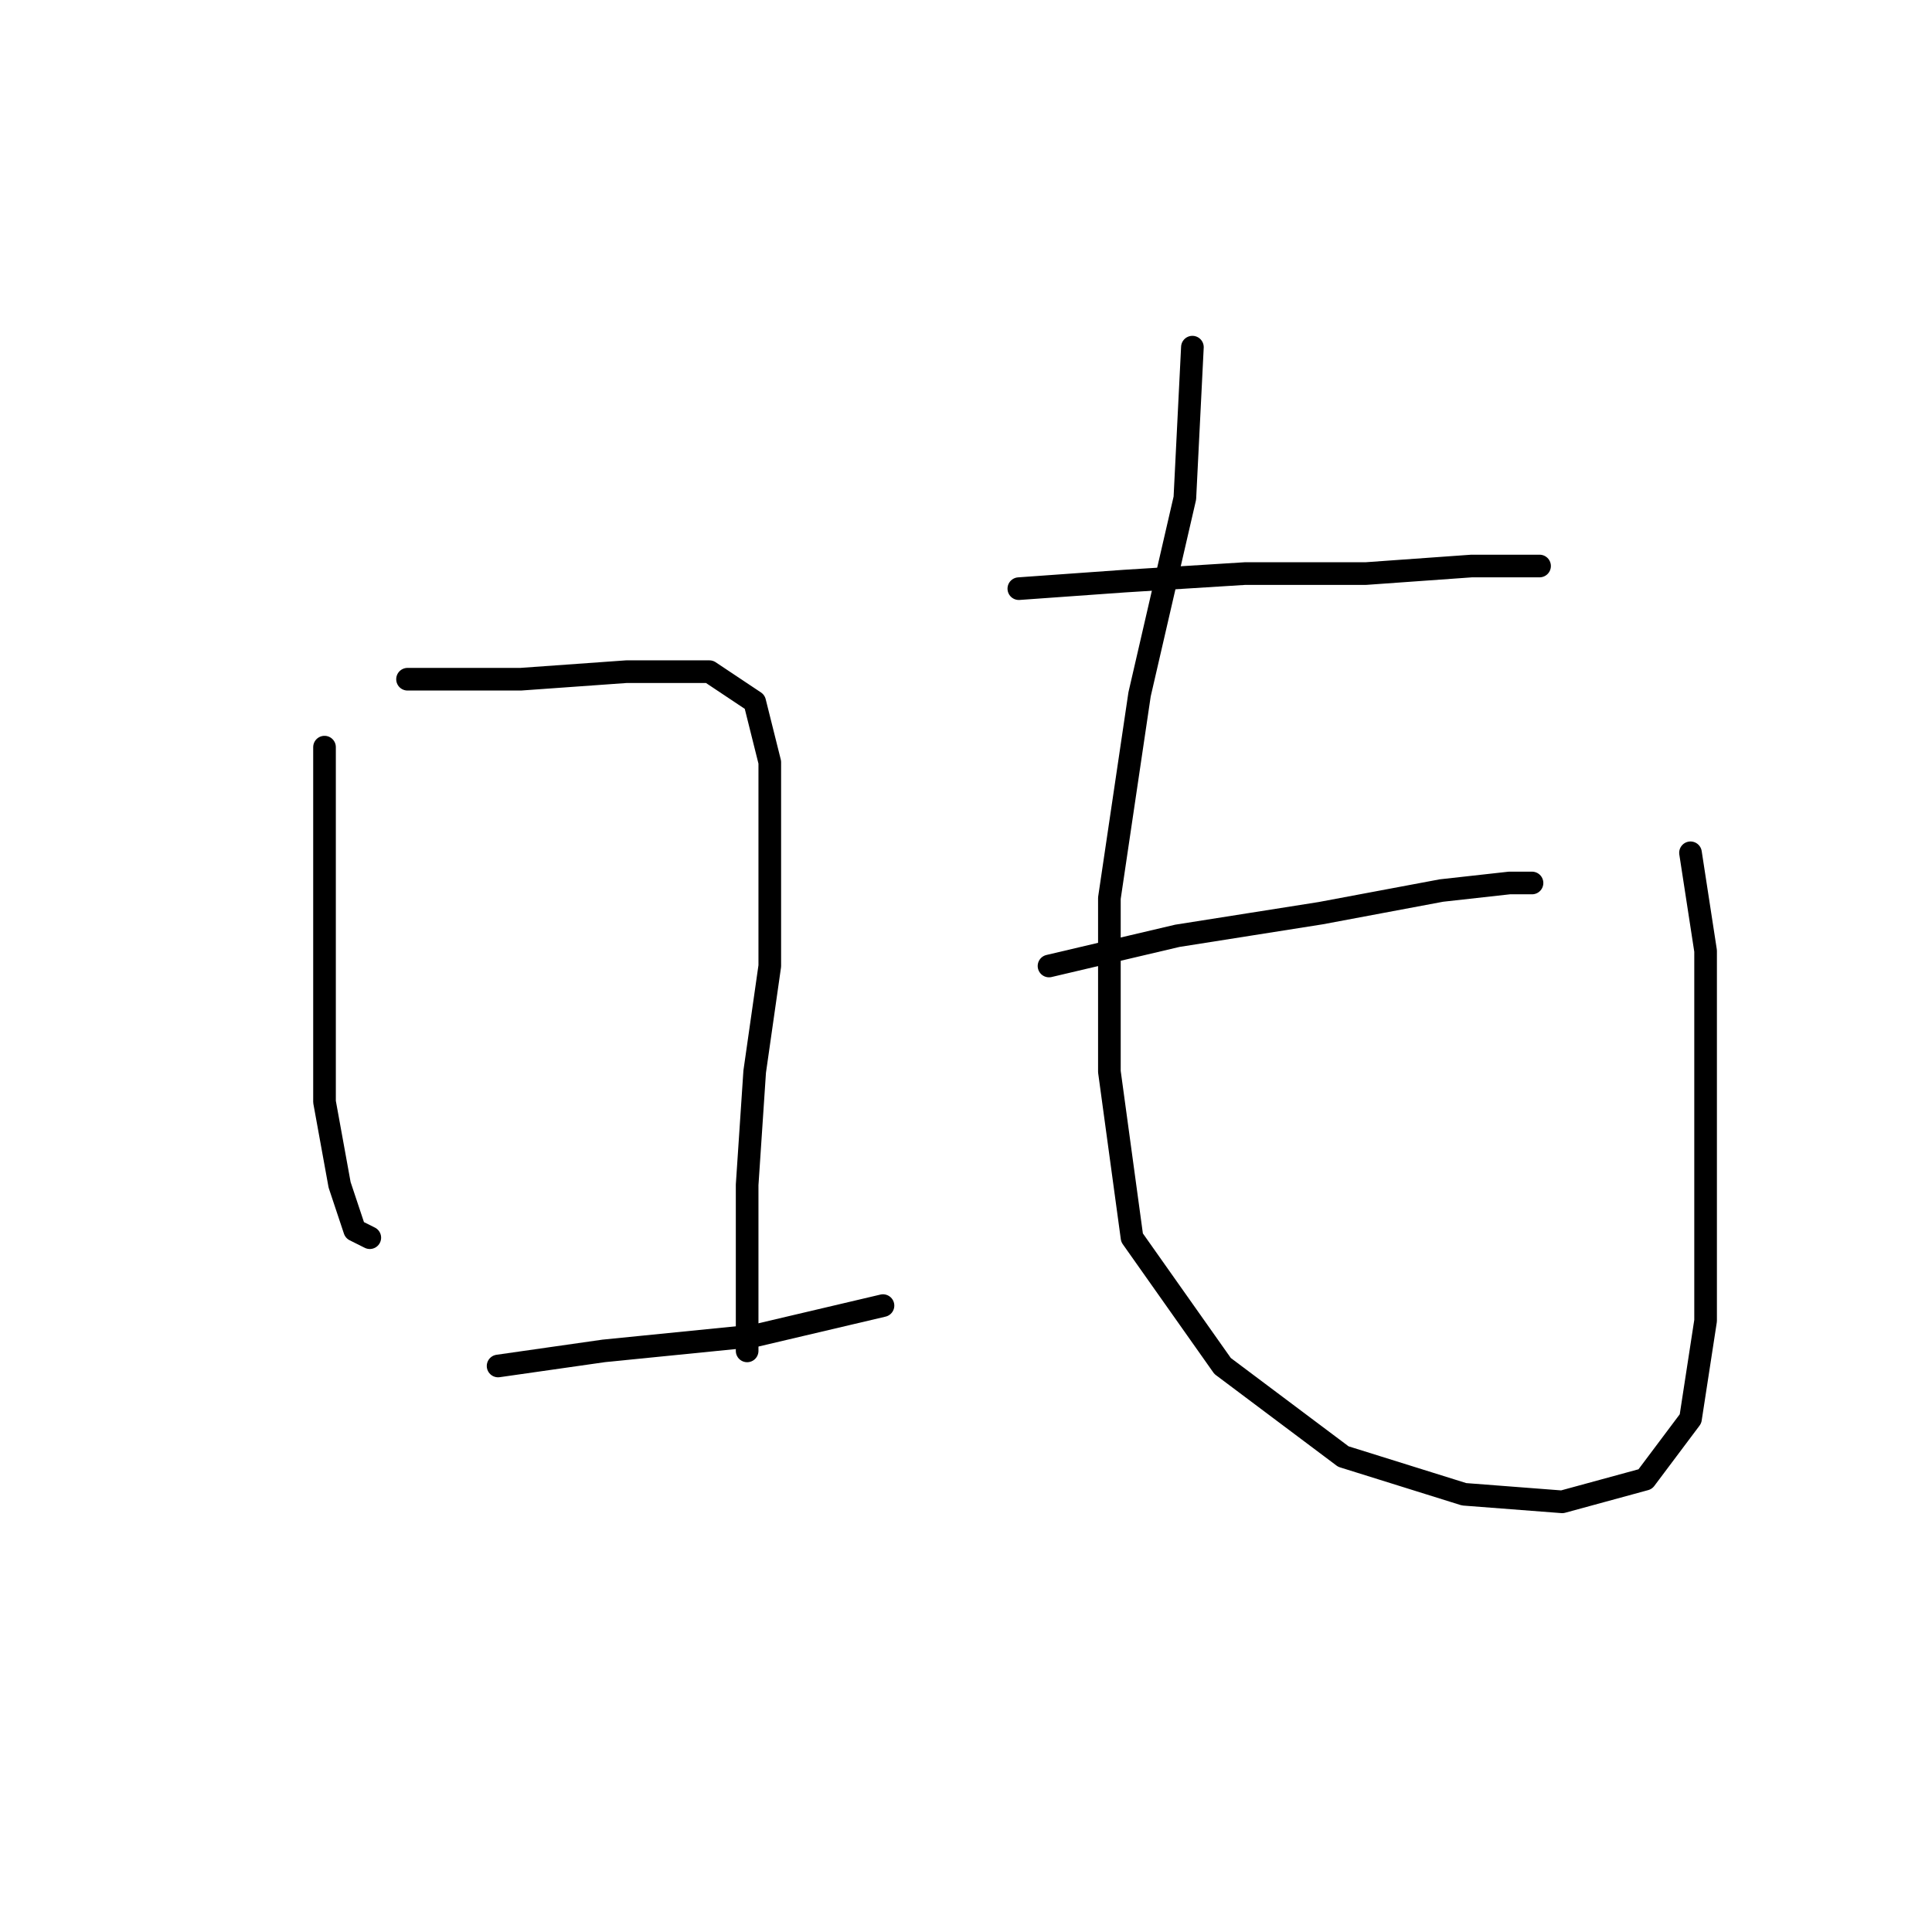 <?xml version="1.0" standalone="no"?>
    <svg width="256" height="256" xmlns="http://www.w3.org/2000/svg" version="1.1">
    <polyline stroke="black" stroke-width="3" stroke-linecap="round" fill="transparent" stroke-linejoin="round" points="43 99 43 113 43 130 43 146 45 157 47 163 49 164 49 164 " />
        <polyline stroke="black" stroke-width="3" stroke-linecap="round" fill="transparent" stroke-linejoin="round" points="54 90 69 90 83 89 94 89 100 93 102 101 102 113 102 128 100 142 99 157 99 169 99 179 99 179 " />
        <polyline stroke="black" stroke-width="3" stroke-linecap="round" fill="transparent" stroke-linejoin="round" points="66 181 80 179 100 177 117 173 117 173 " />
        <polyline stroke="black" stroke-width="3" stroke-linecap="round" fill="transparent" stroke-linejoin="round" points="135 78 149 77 165 76 181 76 195 75 203 75 204 75 204 75 " />
        <polyline stroke="black" stroke-width="3" stroke-linecap="round" fill="transparent" stroke-linejoin="round" points="139 128 156 124 175 121 191 118 200 117 203 117 203 117 " />
        <polyline stroke="black" stroke-width="3" stroke-linecap="round" fill="transparent" stroke-linejoin="round" points="158 46 157 66 151 92 147 119 147 142 150 164 162 181 178 193 194 198 207 199 218 196 224 188 226 175 226 153 226 126 224 113 224 113 " />
        </svg>